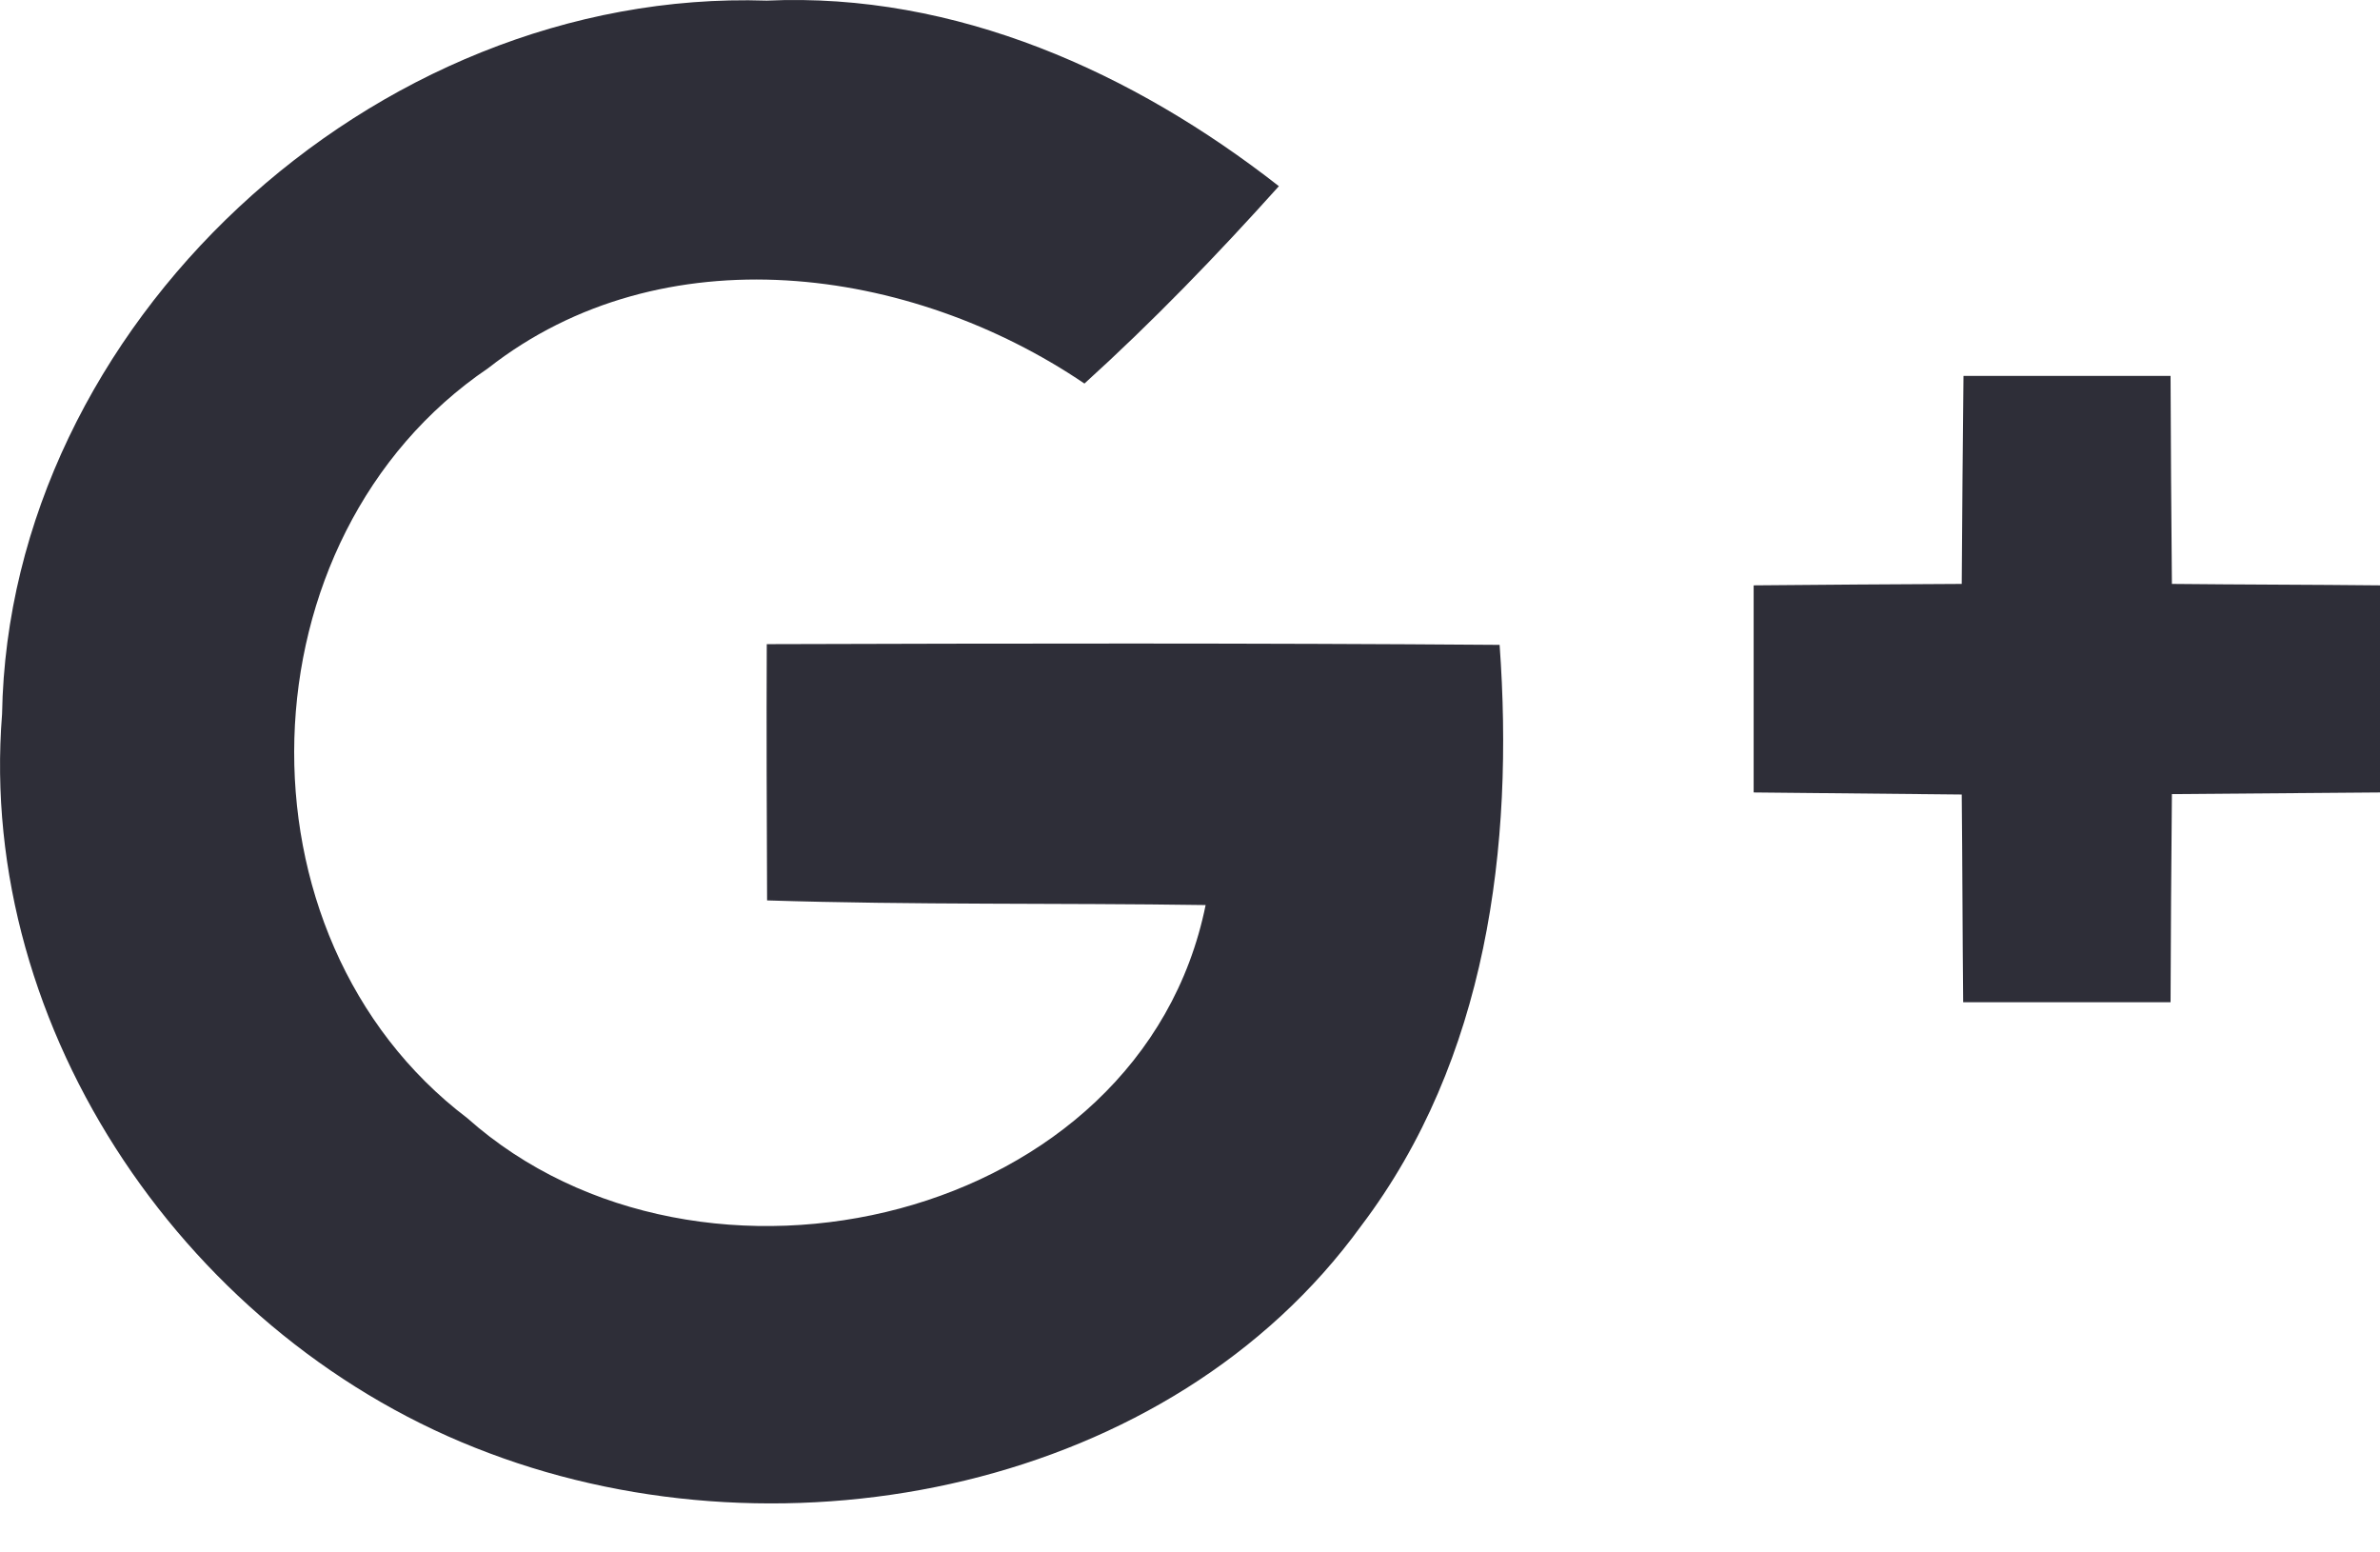 <?xml version="1.0" encoding="UTF-8" standalone="no"?>
<svg width="23px" height="15px" viewBox="0 0 23 15" version="1.1" xmlns="http://www.w3.org/2000/svg" xmlns:xlink="http://www.w3.org/1999/xlink">
    <!-- Generator: Sketch 47.1 (45422) - http://www.bohemiancoding.com/sketch -->
    <title>Fill 20</title>
    <desc>Created with Sketch.</desc>
    <defs></defs>
    <g id="EY_Styles" stroke="none" stroke-width="1" fill="none" fill-rule="evenodd">
        <g id="EY_CTAs_Desktop-and-Tablet" transform="translate(-1264, -3090)" fill="#2E2E38">
            <g id="Icons-Light-BG" transform="translate(790, 3012)">
                <g id="default" transform="translate(84, 63)">
                    <g id="Google+-Light-BG-" transform="translate(378, 0)">
                        <g id="Group-2">
                            <g id="Group" transform="translate(12, 15)">
                                <path d="M0.02,6.9 C0.083,3.158 3.593,-0.119 7.41,0.006 C9.239,-0.077 10.958,0.703 12.359,1.799 C11.761,2.465 11.142,3.106 10.48,3.706 C8.796,2.565 6.401,2.239 4.718,3.557 C2.309,5.19 2.199,9.046 4.516,10.804 C6.769,12.809 11.028,11.814 11.651,8.745 C10.24,8.724 8.825,8.745 7.413,8.7 C7.41,7.874 7.406,7.049 7.41,6.224 C9.769,6.217 12.129,6.213 14.492,6.231 C14.633,8.173 14.371,10.239 13.154,11.845 C11.311,14.387 7.611,15.129 4.725,14.04 C1.827,12.958 -0.224,9.958 0.02,6.9 Z M18.975,3.632 C19.641,3.632 20.307,3.632 20.976,3.632 C20.979,4.301 20.982,4.973 20.989,5.642 C21.658,5.649 22.331,5.649 23,5.656 C23,6.322 23,6.991 23,7.657 C22.331,7.663 21.662,7.667 20.989,7.673 C20.982,8.346 20.979,9.015 20.976,9.684 C20.307,9.684 19.641,9.684 18.972,9.684 C18.965,9.015 18.965,8.346 18.958,7.677 C18.289,7.67 17.617,7.663 16.947,7.657 C16.947,6.991 16.947,6.325 16.947,5.656 C17.617,5.649 18.286,5.646 18.958,5.642 C18.962,4.97 18.968,4.301 18.975,3.632 Z" id="Fill-20"></path>
                            </g>
                        </g>
                    </g>
                </g>
            </g>
        </g>
    </g>
</svg>